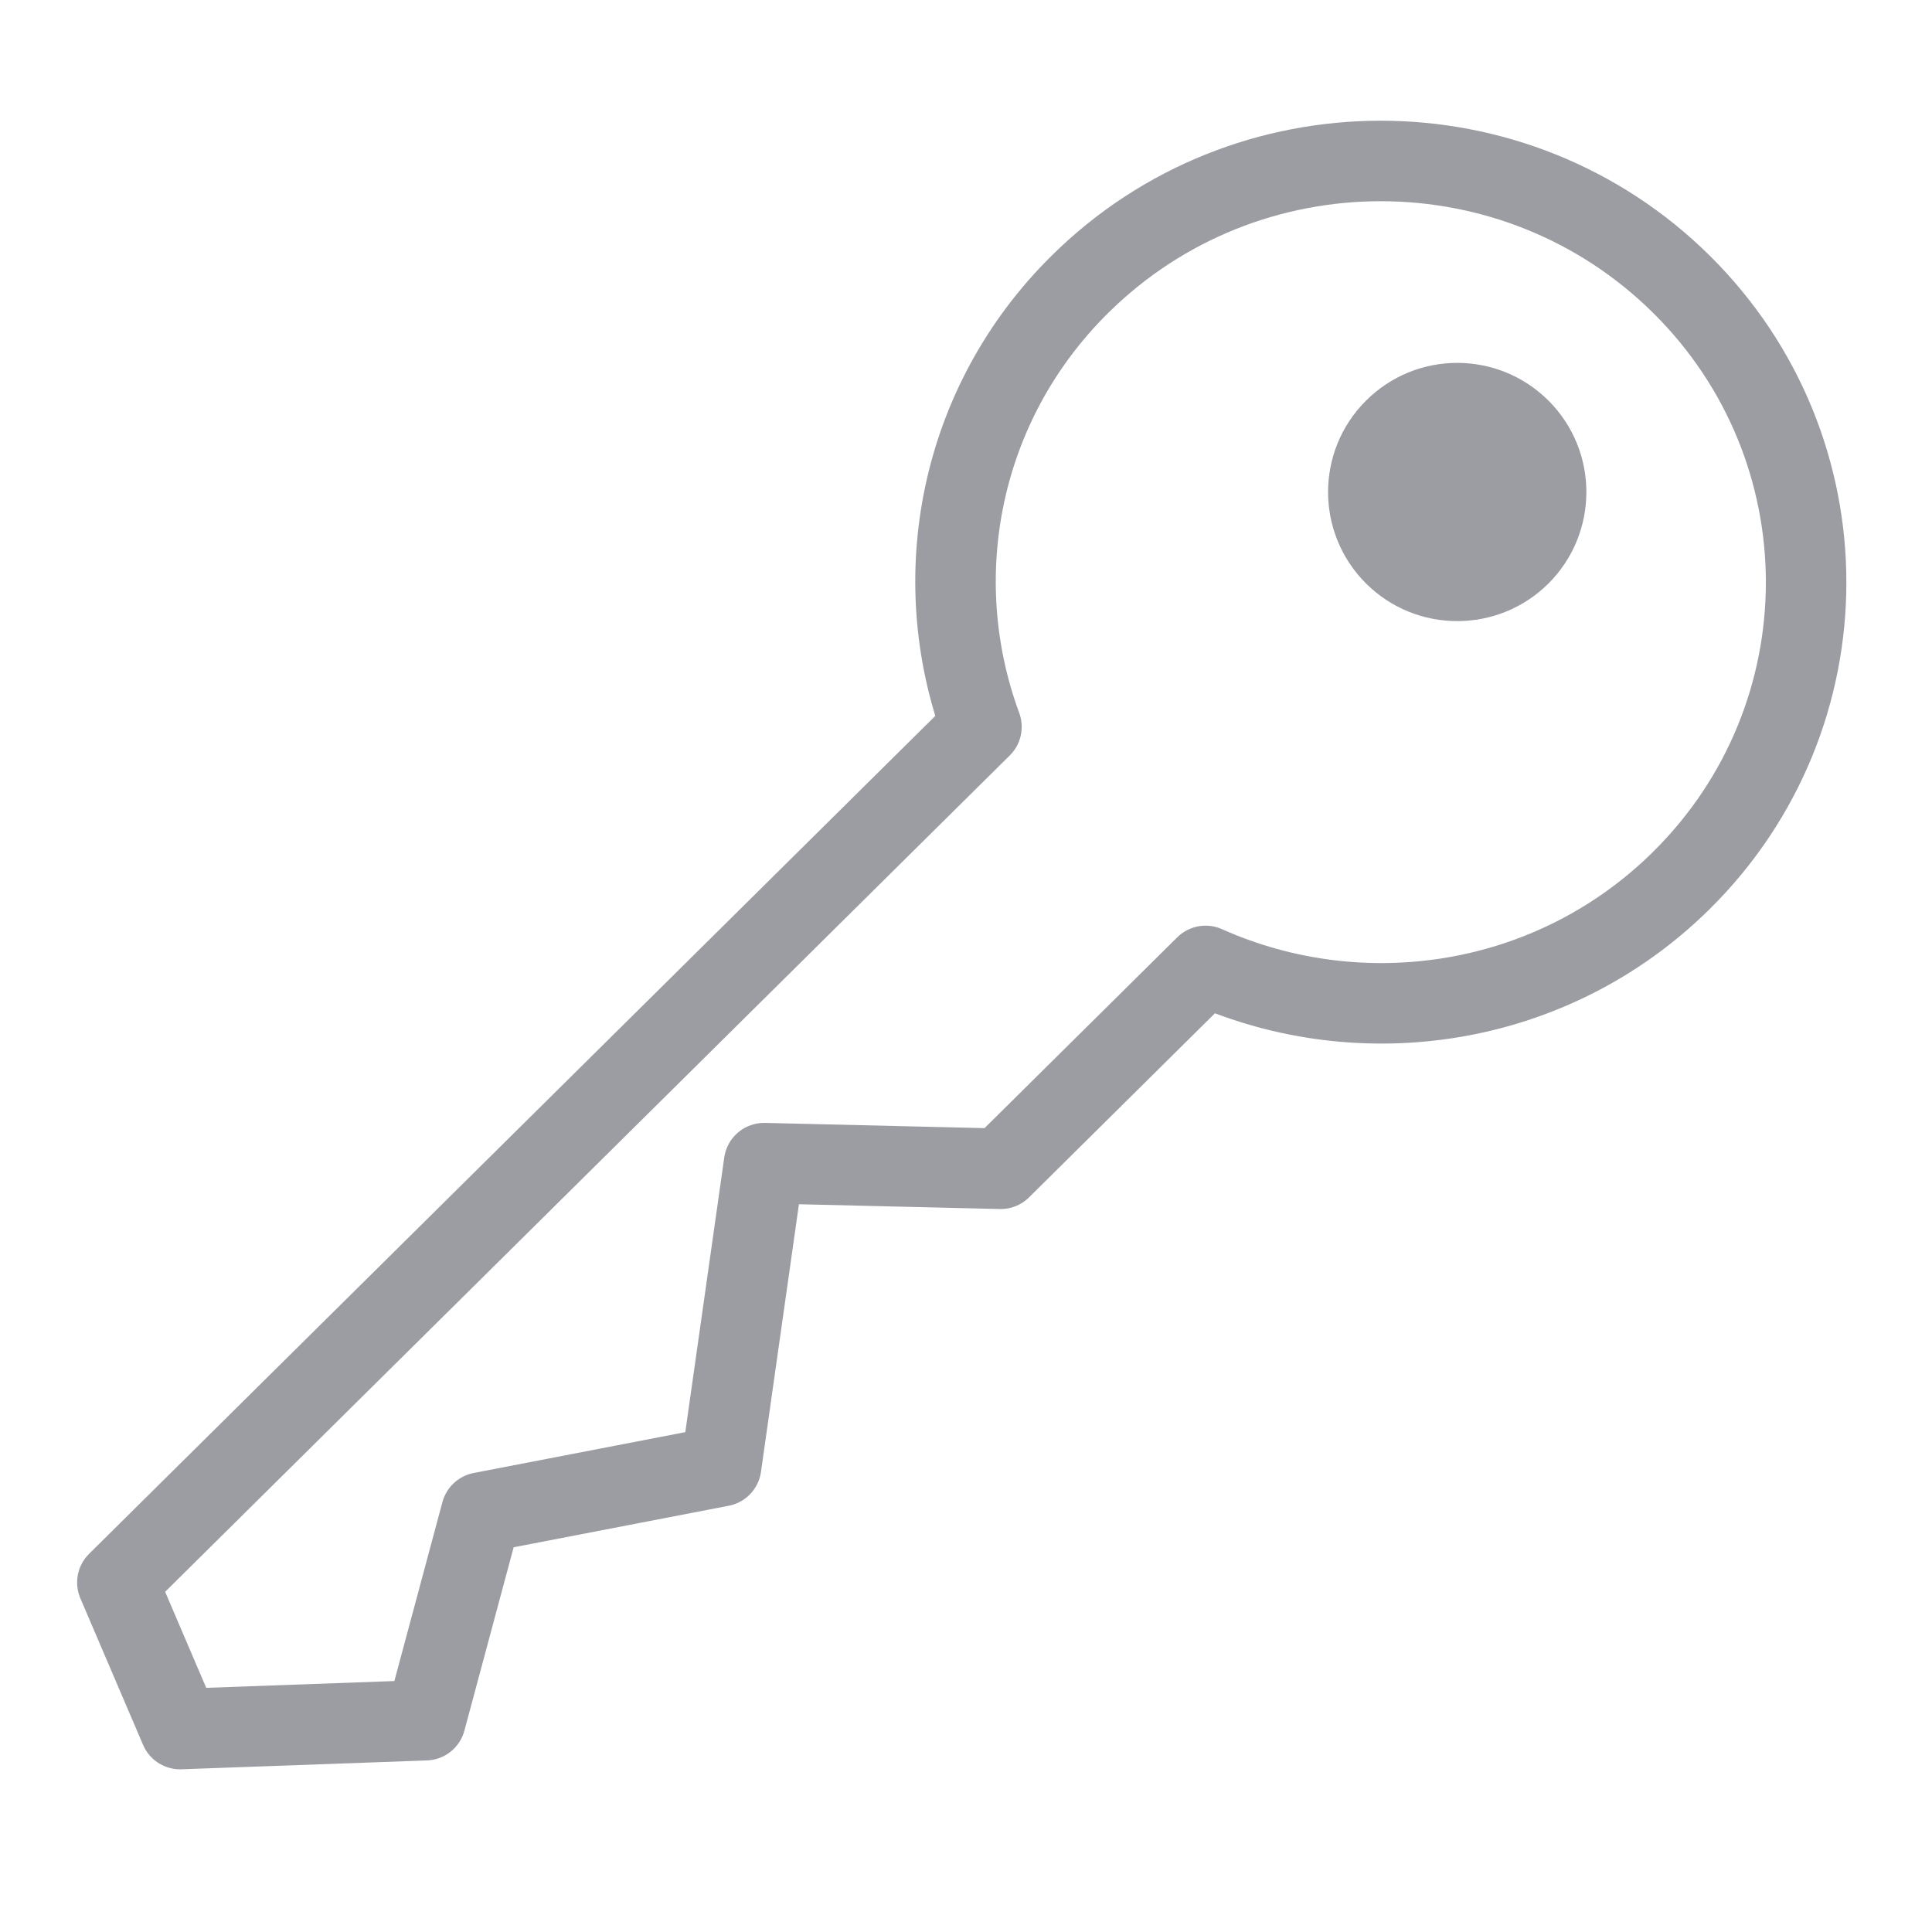 <?xml version="1.0" encoding="UTF-8"?>
<svg width="24px" height="24px" viewBox="0 0 24 24" version="1.1" xmlns="http://www.w3.org/2000/svg" xmlns:xlink="http://www.w3.org/1999/xlink">
    <!-- Generator: Sketch 46.2 (44496) - http://www.bohemiancoding.com/sketch -->
    <title>Public Key default</title>
    <desc>Created with Sketch.</desc>
    <defs></defs>
    <g id="Symbols" stroke="none" stroke-width="1" fill="none" fill-rule="evenodd">
        <g id="Public-Key-default">
            <g id="Group" transform="translate(1, 2)">
                <path d="M11.431,12.519 L13.976,9.999 C15.922,10.869 18.289,10.519 19.889,8.935 C21.952,6.892 21.952,3.577 19.889,1.533 C17.824,-0.512 14.478,-0.511 12.414,1.533 C10.912,3.019 10.508,5.177 11.192,7.029 L0.458,17.658 L1.237,19.479 L4.286,19.369 L4.979,16.789 L7.958,16.214 L8.492,12.449 L11.431,12.519 Z" id="Page-1" stroke="#9B9DA2" stroke-linecap="round" stroke-linejoin="round"></path>
                <path d="M18.237,5.247 C17.61,5.872 16.595,5.872 15.968,5.247 C15.341,4.62 15.341,3.604 15.968,2.978 C16.595,2.351 17.61,2.351 18.237,2.978 C18.863,3.604 18.863,4.62 18.237,5.247 Z" id="Path" fill="#9B9DA2"></path>
            </g>
        </g>
    </g>
</svg>